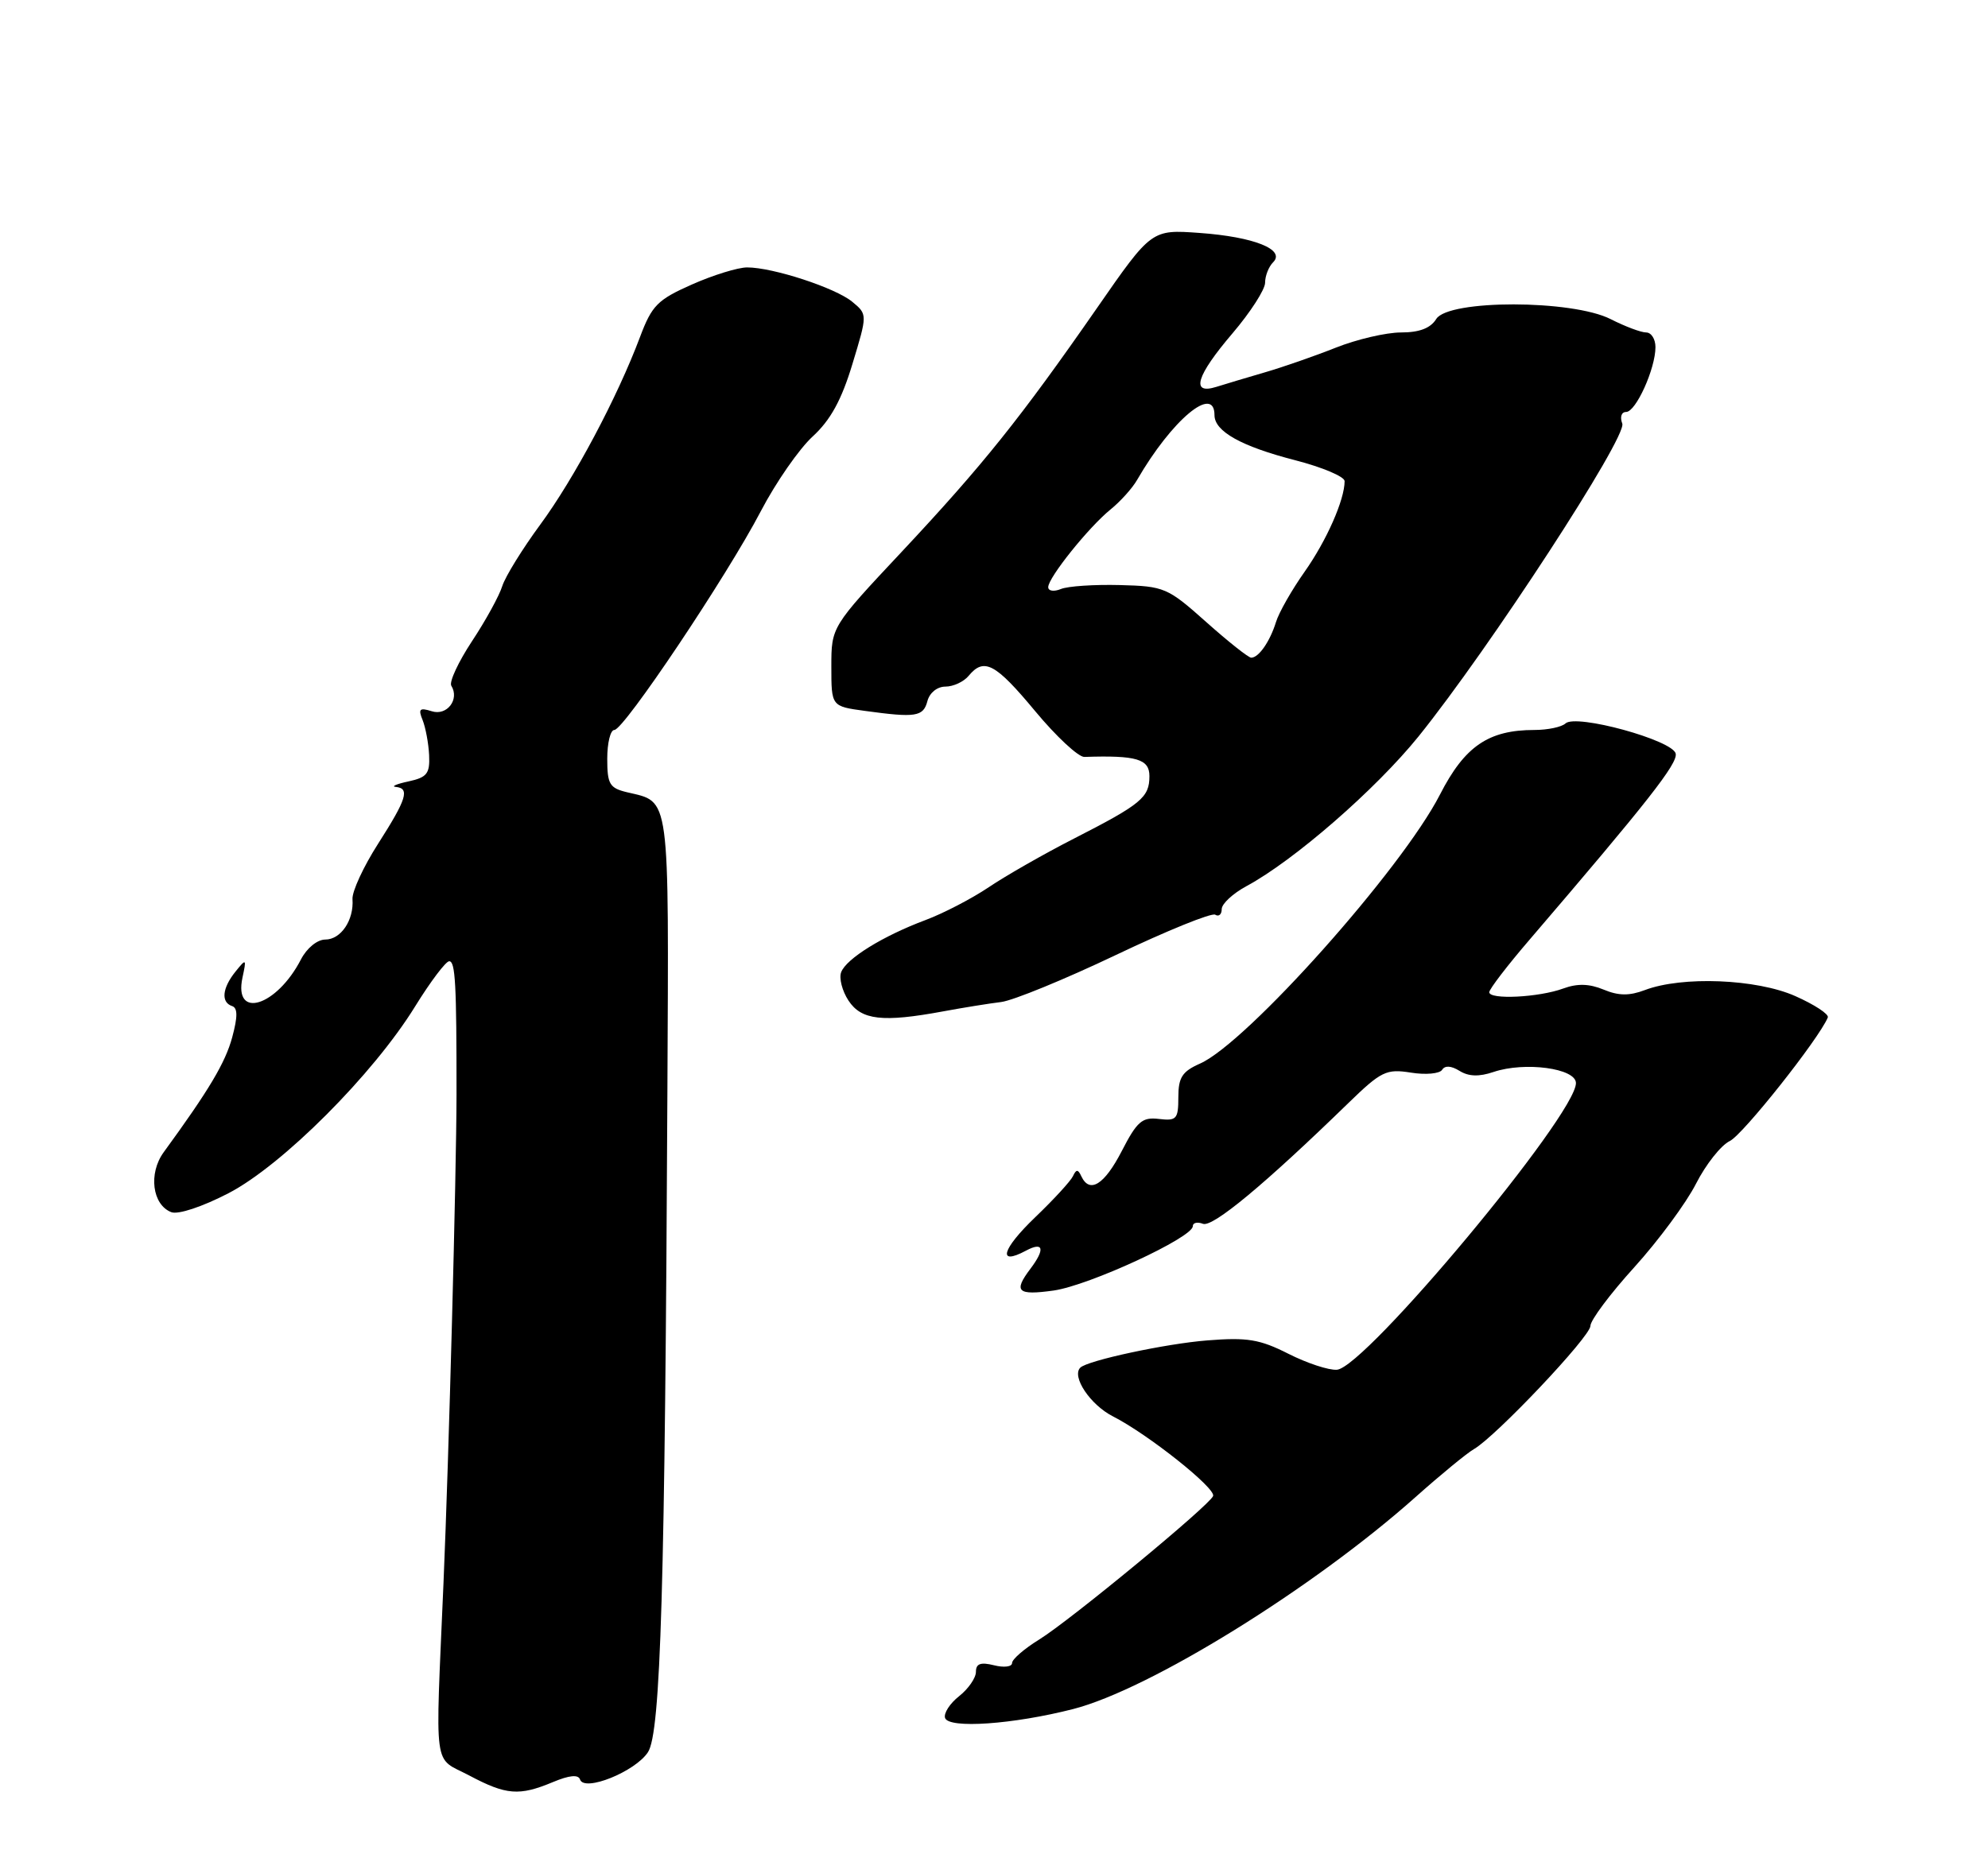<?xml version="1.0" encoding="UTF-8" standalone="no"?>
<!DOCTYPE svg PUBLIC "-//W3C//DTD SVG 1.1//EN" "http://www.w3.org/Graphics/SVG/1.1/DTD/svg11.dtd" >
<svg xmlns="http://www.w3.org/2000/svg" xmlns:xlink="http://www.w3.org/1999/xlink" version="1.1" viewBox="0 0 275 256">
 <g >
 <path fill="currentColor"
d=" M 76.47 246.58 C 78.76 245.62 80.00 245.50 80.24 246.22 C 80.82 247.97 87.87 245.13 89.63 242.44 C 91.40 239.75 91.99 219.66 92.32 151.18 C 92.52 109.37 92.74 111.04 86.75 109.62 C 84.32 109.04 84.00 108.50 84.00 104.98 C 84.00 102.79 84.44 101.00 84.98 101.00 C 86.30 101.00 100.58 79.68 105.26 70.70 C 107.33 66.74 110.55 62.10 112.43 60.38 C 114.88 58.13 116.41 55.35 117.91 50.38 C 120.00 43.50 120.00 43.50 117.90 41.76 C 115.58 39.83 106.92 37.00 103.35 37.00 C 102.09 37.00 98.65 38.06 95.72 39.36 C 90.96 41.47 90.18 42.25 88.54 46.61 C 85.40 54.98 79.41 66.24 74.73 72.59 C 72.26 75.95 69.90 79.77 69.48 81.09 C 69.07 82.42 67.19 85.85 65.29 88.72 C 63.40 91.59 62.11 94.36 62.43 94.88 C 63.60 96.77 61.83 99.08 59.73 98.41 C 58.04 97.88 57.83 98.09 58.46 99.63 C 58.87 100.66 59.28 102.84 59.36 104.48 C 59.48 107.04 59.07 107.56 56.50 108.12 C 54.85 108.47 54.06 108.82 54.75 108.88 C 56.72 109.07 56.26 110.55 52.31 116.73 C 50.28 119.90 48.68 123.36 48.76 124.41 C 48.97 127.31 47.16 130.00 44.99 130.00 C 43.89 130.00 42.44 131.18 41.63 132.75 C 38.27 139.25 32.30 141.11 33.54 135.27 C 34.11 132.62 34.07 132.58 32.57 134.44 C 30.74 136.71 30.54 138.68 32.10 139.20 C 32.89 139.46 32.89 140.67 32.12 143.53 C 31.16 147.06 28.91 150.83 22.64 159.43 C 20.51 162.36 21.06 166.70 23.70 167.72 C 24.65 168.08 27.99 166.97 31.60 165.10 C 39.05 161.24 51.63 148.65 57.43 139.24 C 59.55 135.81 61.67 133.00 62.14 133.00 C 62.99 133.00 63.16 136.10 63.15 151.50 C 63.13 162.54 62.10 201.47 61.35 219.00 C 60.21 245.68 59.85 242.98 64.91 245.66 C 70.03 248.38 71.82 248.52 76.47 246.58 Z  M 148.44 236.47 C 159.03 233.76 181.66 219.75 195.82 207.13 C 199.30 204.03 202.93 201.05 203.89 200.50 C 206.93 198.75 220.00 184.93 220.00 183.46 C 220.00 182.68 222.73 179.02 226.08 175.33 C 229.42 171.64 233.26 166.44 234.61 163.78 C 235.97 161.11 238.07 158.45 239.29 157.87 C 241.09 157.01 251.60 143.76 252.84 140.78 C 253.03 140.33 251.00 139.00 248.34 137.82 C 242.98 135.44 232.69 135.03 227.53 136.99 C 225.39 137.80 223.90 137.79 221.82 136.92 C 219.84 136.10 218.18 136.06 216.25 136.77 C 212.88 138.01 205.99 138.35 206.01 137.28 C 206.02 136.85 208.53 133.57 211.60 130.00 C 227.94 110.93 232.08 105.66 231.80 104.28 C 231.43 102.42 217.98 98.73 216.55 100.10 C 216.03 100.59 214.10 101.00 212.27 101.00 C 205.90 101.00 202.62 103.24 199.19 109.94 C 193.91 120.25 172.47 144.30 166.00 147.16 C 163.53 148.25 163.00 149.08 163.00 151.82 C 163.00 154.84 162.75 155.11 160.31 154.82 C 158.00 154.54 157.29 155.15 155.18 159.25 C 152.77 163.93 150.73 165.20 149.58 162.75 C 149.12 161.76 148.88 161.76 148.42 162.74 C 148.10 163.42 145.75 165.98 143.19 168.43 C 138.58 172.86 137.93 175.18 141.91 173.05 C 144.35 171.74 144.61 172.81 142.53 175.56 C 140.15 178.71 140.74 179.26 145.75 178.56 C 150.63 177.87 165.00 171.23 165.00 169.66 C 165.00 169.18 165.63 169.03 166.41 169.33 C 167.76 169.84 174.95 163.87 186.48 152.66 C 191.07 148.20 191.76 147.87 195.17 148.41 C 197.21 148.74 199.15 148.56 199.49 148.02 C 199.87 147.40 200.74 147.45 201.90 148.17 C 203.15 148.95 204.60 149.00 206.60 148.32 C 210.93 146.86 218.00 147.81 218.00 149.86 C 218.00 154.27 188.85 189.23 184.94 189.52 C 183.81 189.61 180.79 188.61 178.22 187.31 C 174.27 185.31 172.54 185.02 167.02 185.46 C 161.28 185.91 150.43 188.24 149.44 189.23 C 148.20 190.46 150.82 194.38 153.95 195.97 C 158.83 198.46 168.20 205.91 167.81 206.99 C 167.34 208.27 148.05 224.19 143.75 226.85 C 141.69 228.12 140.00 229.58 140.00 230.10 C 140.00 230.62 138.88 230.76 137.50 230.41 C 135.65 229.95 135.00 230.18 135.00 231.32 C 135.00 232.16 133.95 233.68 132.67 234.69 C 131.39 235.70 130.52 237.05 130.73 237.70 C 131.24 239.21 140.15 238.59 148.44 236.47 Z  M 130.50 139.93 C 133.25 139.42 136.85 138.84 138.50 138.64 C 140.15 138.43 147.28 135.51 154.35 132.14 C 161.42 128.77 167.61 126.26 168.10 126.56 C 168.60 126.87 169.00 126.52 169.00 125.79 C 169.00 125.05 170.54 123.63 172.42 122.61 C 179.00 119.07 190.32 109.21 196.23 101.89 C 206.04 89.71 225.10 60.44 224.41 58.61 C 224.06 57.70 224.29 57.00 224.94 57.00 C 226.29 57.00 229.00 51.01 229.00 48.03 C 229.00 46.91 228.42 46.00 227.71 46.00 C 227.00 46.00 224.80 45.17 222.81 44.16 C 217.50 41.45 200.37 41.43 198.68 44.13 C 197.89 45.41 196.35 46.00 193.80 46.00 C 191.75 46.00 187.69 46.95 184.79 48.10 C 181.88 49.26 177.47 50.79 175.00 51.51 C 172.53 52.23 169.49 53.14 168.25 53.53 C 164.67 54.65 165.47 52.00 170.50 46.11 C 172.97 43.21 175.00 40.06 175.00 39.12 C 175.00 38.17 175.50 36.90 176.11 36.29 C 177.87 34.53 173.46 32.77 165.94 32.23 C 159.29 31.75 159.29 31.75 151.74 42.63 C 141.15 57.88 135.93 64.39 124.75 76.33 C 115.00 86.73 115.00 86.73 115.00 92.23 C 115.00 97.73 115.00 97.73 119.64 98.36 C 126.69 99.33 127.72 99.17 128.29 97.00 C 128.59 95.85 129.65 95.00 130.78 95.00 C 131.87 95.00 133.32 94.33 134.00 93.50 C 136.12 90.94 137.70 91.78 143.19 98.39 C 146.11 101.91 149.18 104.76 150.00 104.73 C 157.21 104.49 159.00 105.02 159.00 107.38 C 159.00 110.34 157.89 111.26 148.54 116.04 C 144.41 118.15 139.11 121.18 136.77 122.76 C 134.42 124.34 130.47 126.39 128.00 127.31 C 122.13 129.51 117.08 132.63 116.36 134.51 C 116.04 135.34 116.50 137.11 117.37 138.44 C 119.15 141.15 122.09 141.49 130.50 139.93 Z  M 166.85 86.06 C 161.51 81.30 161.07 81.11 154.90 80.95 C 151.38 80.86 147.71 81.10 146.75 81.50 C 145.79 81.89 145.00 81.78 145.00 81.24 C 145.00 79.92 150.58 72.96 153.61 70.50 C 154.97 69.40 156.63 67.56 157.29 66.41 C 162.10 58.09 168.00 53.15 168.00 57.44 C 168.00 59.69 171.71 61.76 179.17 63.68 C 182.93 64.65 186.00 65.95 186.00 66.57 C 186.00 69.15 183.51 74.79 180.48 79.09 C 178.70 81.61 176.90 84.76 176.50 86.09 C 175.67 88.76 174.12 91.00 173.08 91.00 C 172.70 91.00 169.90 88.78 166.85 86.06 Z "/>
</g>
</svg>